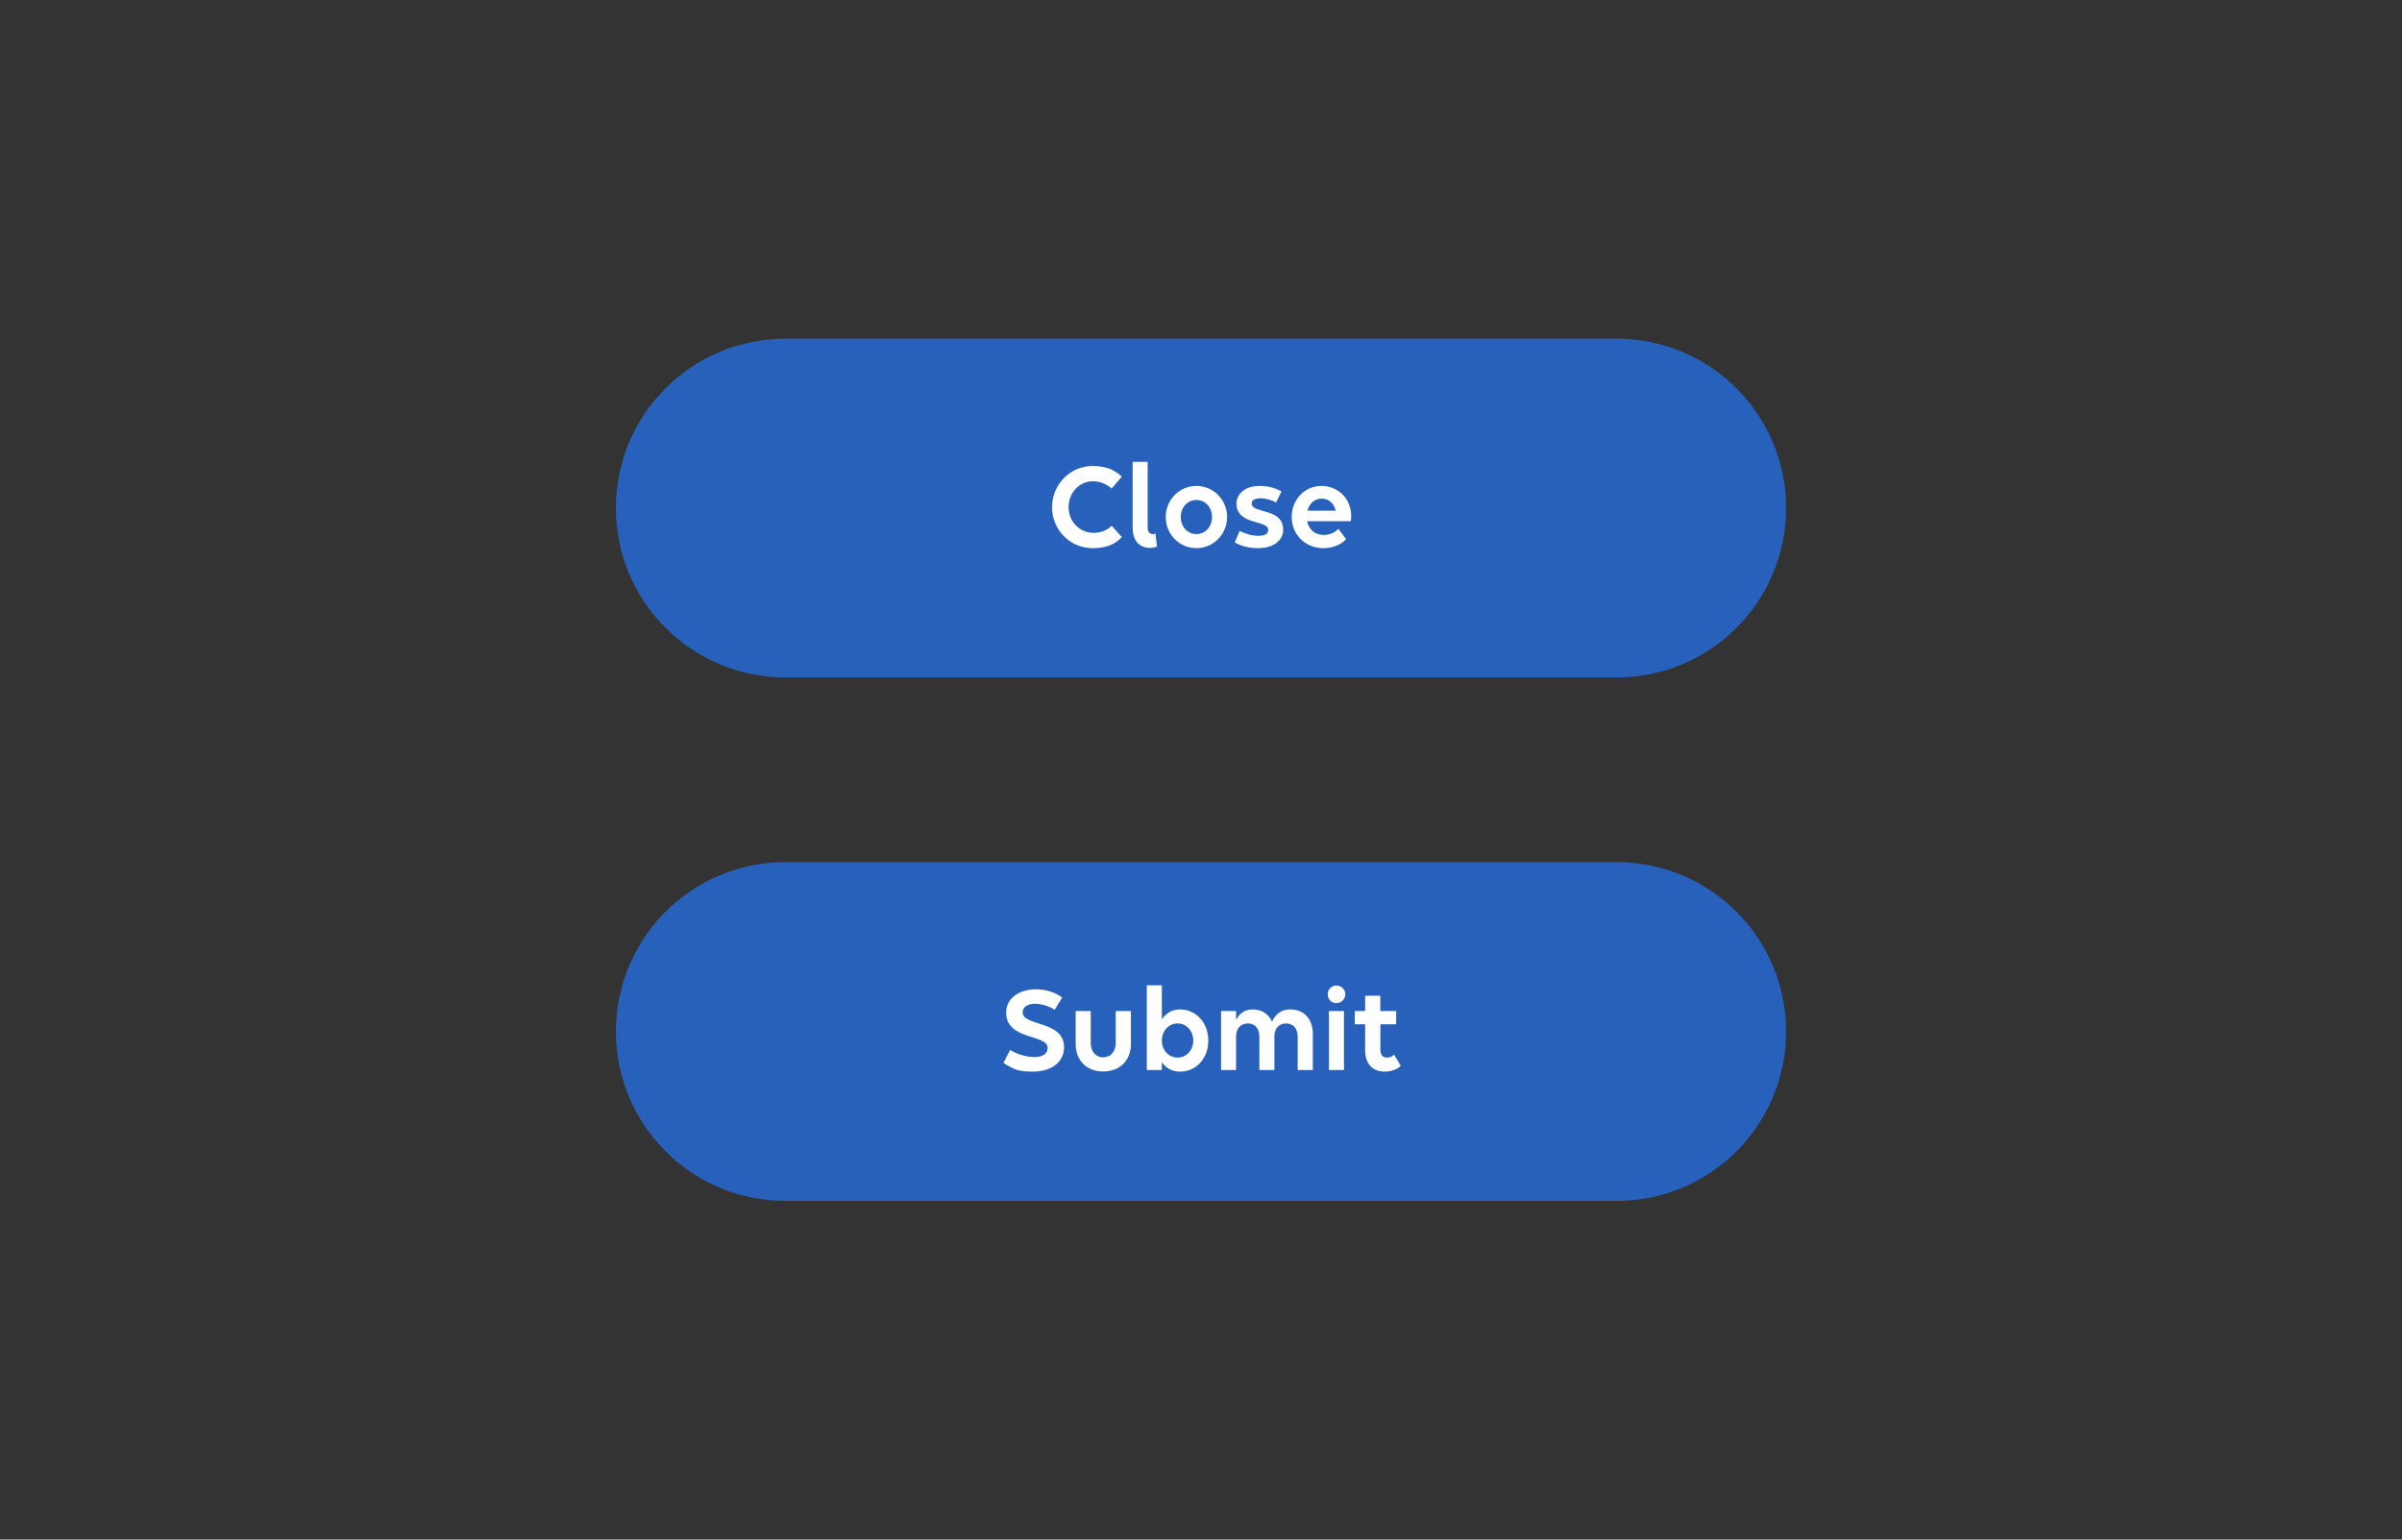 <svg width="312" height="200" viewBox="0 0 312 200" fill="none" xmlns="http://www.w3.org/2000/svg">
<rect x="0" y="0" width="312" height="200" fill="#333333" stroke="none"/>
<path d="M80 66C80 53.85 89.85 44 102 44H210C222.15 44 232 53.85 232 66V66C232 78.15 222.15 88 210 88H102C89.85 88 80 78.15 80 66V66Z" fill="#2861BB"/>
<path d="M145.712 61.928L144.384 63.464C143.792 62.92 142.96 62.52 141.936 62.52C140.192 62.52 138.8 64.024 138.8 65.88C138.8 67.72 140.192 69.224 142.064 69.224C142.944 69.224 143.824 68.888 144.4 68.296L145.712 69.768C144.816 70.76 143.584 71.208 141.936 71.208C138.944 71.208 136.656 68.808 136.656 65.88C136.656 62.92 139.024 60.536 141.92 60.536C143.648 60.536 144.864 61.064 145.712 61.928ZM150.079 69.304L150.287 71.016C149.999 71.112 149.631 71.176 149.343 71.176C148.239 71.176 147.119 70.472 147.119 68.52V59.992H149.071V68.568C149.071 69.16 149.407 69.384 149.759 69.384C149.855 69.384 149.983 69.352 150.079 69.304ZM155.404 71.208C153.18 71.208 151.42 69.4 151.42 67.16C151.42 64.936 153.18 63.128 155.404 63.128C157.628 63.128 159.388 64.936 159.388 67.16C159.388 69.4 157.628 71.208 155.404 71.208ZM155.404 69.384C156.588 69.384 157.436 68.392 157.436 67.16C157.436 65.928 156.588 64.952 155.404 64.952C154.22 64.952 153.372 65.928 153.372 67.16C153.372 68.392 154.22 69.384 155.404 69.384ZM163.378 71.208C162.146 71.208 161.138 70.888 160.386 70.472L161.01 68.968C161.89 69.384 162.626 69.608 163.474 69.608C164.338 69.608 164.738 69.304 164.738 68.856C164.738 67.48 160.61 68.296 160.61 65.4C160.61 64.248 161.634 63.128 163.602 63.128C164.674 63.128 165.49 63.352 166.466 63.816L165.746 65.272C165.202 64.968 164.386 64.728 163.762 64.728C163.026 64.728 162.578 64.968 162.578 65.384C162.578 66.792 166.674 65.912 166.674 68.824C166.674 70.152 165.49 71.208 163.378 71.208ZM171.891 71.208C169.508 71.208 167.78 69.4 167.78 67.16C167.78 64.936 169.428 63.128 171.636 63.128C173.828 63.128 175.508 64.808 175.508 67.016C175.508 67.272 175.492 67.576 175.46 67.704H169.78C169.988 68.76 170.788 69.496 171.956 69.496C172.74 69.496 173.396 69.16 173.844 68.696L174.852 70.04C174.26 70.696 173.172 71.208 171.891 71.208ZM171.668 64.776C170.74 64.776 170.068 65.416 169.828 66.344H173.492C173.252 65.32 172.564 64.776 171.668 64.776Z" fill="white"/>
<path d="M80 134C80 121.85 89.85 112 102 112H210C222.15 112 232 121.85 232 134V134C232 146.15 222.15 156 210 156H102C89.85 156 80 146.15 80 134V134Z" fill="#2861BB"/>
<path d="M132.212 139.016C131.732 138.888 131.124 138.584 130.34 138.072L131.204 136.392C132.068 136.936 133.316 137.32 134.324 137.32C135.332 137.32 136.084 136.952 136.084 136.136C136.084 134.312 130.692 135.176 130.692 131.544C130.692 129.64 132.436 128.52 134.516 128.52C135.812 128.52 137.028 128.872 137.972 129.592L136.996 131.176C136.34 130.744 135.316 130.392 134.42 130.392C133.492 130.392 132.836 130.824 132.836 131.496C132.836 133.368 138.212 132.536 138.212 136.024C138.212 138.136 136.356 139.208 134.18 139.208C133.332 139.208 132.676 139.144 132.212 139.016ZM141.678 131.336V135.48C141.678 136.6 142.318 137.352 143.294 137.352C144.27 137.352 144.926 136.6 144.926 135.48V131.336H146.894V135.624C146.894 137.768 145.454 139.192 143.294 139.192C141.134 139.192 139.726 137.768 139.726 135.624V131.336H141.678ZM153.267 131.128C155.283 131.128 156.947 132.776 156.947 135.176C156.947 137.48 155.395 139.208 153.267 139.208C152.227 139.208 151.427 138.744 150.915 137.976V139H148.963V127.992H150.915V132.424C151.427 131.64 152.227 131.128 153.267 131.128ZM152.963 132.952C151.779 132.952 150.915 133.944 150.915 135.176C150.915 136.408 151.779 137.384 152.963 137.384C154.131 137.384 154.995 136.408 154.995 135.176C154.995 133.944 154.131 132.952 152.963 132.952ZM160.556 139H158.604V131.336H160.556V132.504C160.956 131.672 161.708 131.128 162.716 131.128C163.884 131.128 164.78 131.704 165.228 132.728C165.628 131.816 166.364 131.128 167.58 131.128C169.356 131.128 170.524 132.312 170.524 134.36V139H168.556V134.648C168.556 133.608 167.98 132.952 167.052 132.952C166.124 132.952 165.532 133.608 165.532 134.648V139H163.58V134.648C163.58 133.608 163.004 132.952 162.076 132.952C161.148 132.952 160.556 133.608 160.556 134.648V139ZM173.595 130.312C172.955 130.312 172.459 129.8 172.459 129.16C172.459 128.536 172.955 128.024 173.595 128.024C174.219 128.024 174.747 128.536 174.747 129.16C174.747 129.8 174.219 130.312 173.595 130.312ZM174.571 139H172.619V131.336H174.571V139ZM175.976 133.064V131.336H177.32V129.352H179.288V131.336H181.352V133.064H179.304V136.328C179.304 137.048 179.592 137.384 180.168 137.384C180.536 137.384 180.888 137.224 181.08 137L181.944 138.456C181.528 138.872 180.808 139.208 179.864 139.208C178.312 139.208 177.32 138.248 177.32 136.376V133.064H175.976Z" fill="white"/>
</svg>
